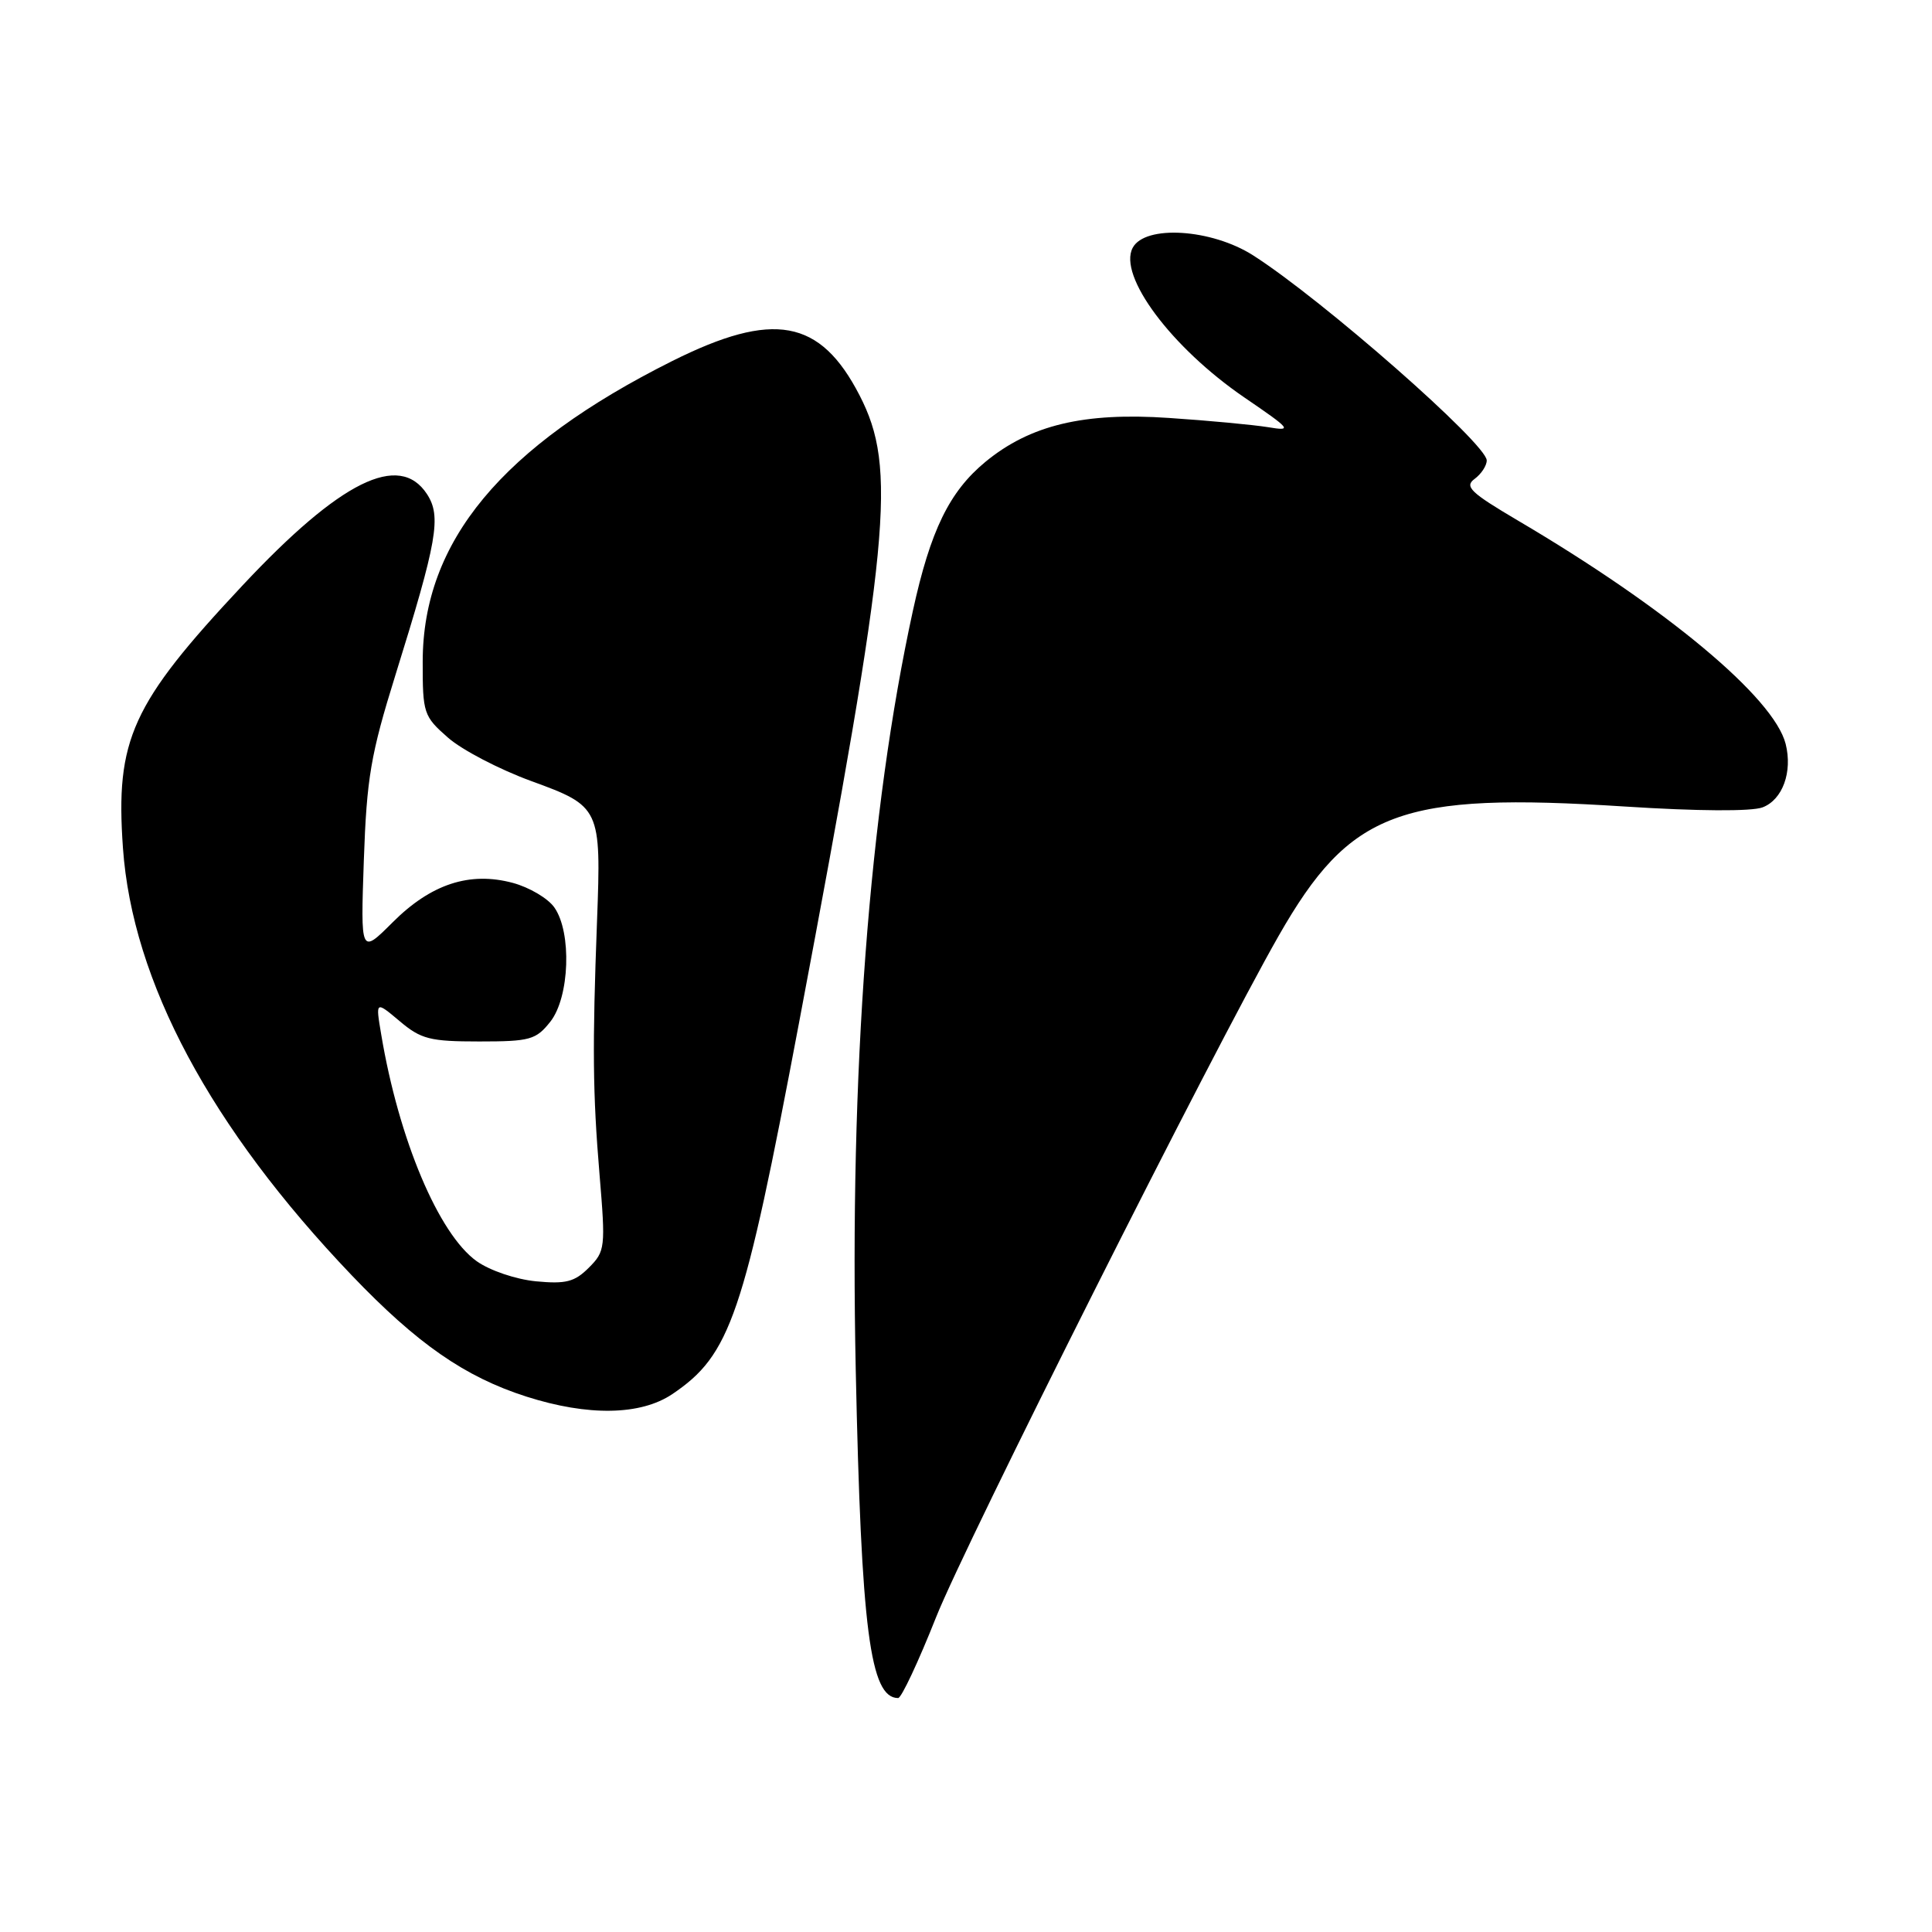<?xml version="1.0" encoding="UTF-8" standalone="no"?>
<!DOCTYPE svg PUBLIC "-//W3C//DTD SVG 1.1//EN" "http://www.w3.org/Graphics/SVG/1.1/DTD/svg11.dtd" >
<svg xmlns="http://www.w3.org/2000/svg" xmlns:xlink="http://www.w3.org/1999/xlink" version="1.1" viewBox="0 0 256 256">
 <g >
 <path fill="currentColor"
d=" M 124.04 214.28 C 127.94 204.46 160.72 139.25 169.43 124.00 C 178.91 107.40 185.48 104.95 215.33 106.87 C 224.95 107.49 232.10 107.53 233.55 106.98 C 236.20 105.97 237.54 102.29 236.61 98.58 C 235.07 92.46 220.84 80.58 201.14 68.98 C 194.85 65.27 194.01 64.47 195.39 63.46 C 196.27 62.81 197.00 61.71 197.00 61.01 C 197.00 58.82 175.20 39.68 166.05 33.84 C 160.54 30.32 151.73 29.76 150.09 32.83 C 148.11 36.53 155.22 46.06 164.89 52.67 C 171.11 56.92 171.30 57.15 168.00 56.60 C 166.07 56.29 160.18 55.73 154.89 55.38 C 143.62 54.61 136.49 56.32 130.57 61.20 C 125.79 65.15 123.29 70.28 120.96 80.94 C 115.15 107.57 112.56 142.01 113.39 181.50 C 114.12 215.99 115.29 225.00 119.01 225.00 C 119.44 225.00 121.70 220.18 124.04 214.28 Z  M 89.08 184.73 C 96.80 179.52 98.53 174.45 105.88 135.50 C 117.97 71.45 118.88 62.07 113.90 52.39 C 108.68 42.26 102.49 41.13 89.05 47.85 C 66.49 59.15 56.03 71.74 56.01 87.65 C 56.00 94.51 56.13 94.91 59.36 97.74 C 61.21 99.37 66.17 101.95 70.38 103.49 C 79.55 106.83 79.67 107.07 79.11 122.00 C 78.48 138.76 78.54 144.85 79.44 155.61 C 80.25 165.33 80.20 165.80 78.02 167.98 C 76.14 169.86 74.98 170.16 71.01 169.78 C 68.35 169.52 64.90 168.35 63.17 167.12 C 58.13 163.53 52.84 150.99 50.51 137.06 C 49.76 132.62 49.76 132.62 52.96 135.31 C 55.79 137.70 56.98 138.00 63.50 138.00 C 70.25 138.00 71.02 137.78 72.93 135.37 C 75.48 132.12 75.78 123.56 73.46 120.25 C 72.62 119.04 70.14 117.58 67.96 116.99 C 62.23 115.45 57.10 117.13 52.00 122.24 C 47.78 126.45 47.78 126.45 48.21 113.98 C 48.59 103.09 49.12 99.97 52.38 89.50 C 57.96 71.59 58.51 68.43 56.57 65.46 C 52.90 59.87 45.10 63.73 32.14 77.57 C 17.42 93.28 15.28 97.99 16.29 112.35 C 17.54 130.05 27.90 149.40 46.61 168.99 C 55.28 178.06 61.60 182.45 69.76 185.06 C 77.94 187.67 84.88 187.55 89.08 184.73 Z "/>
</g>
</svg>